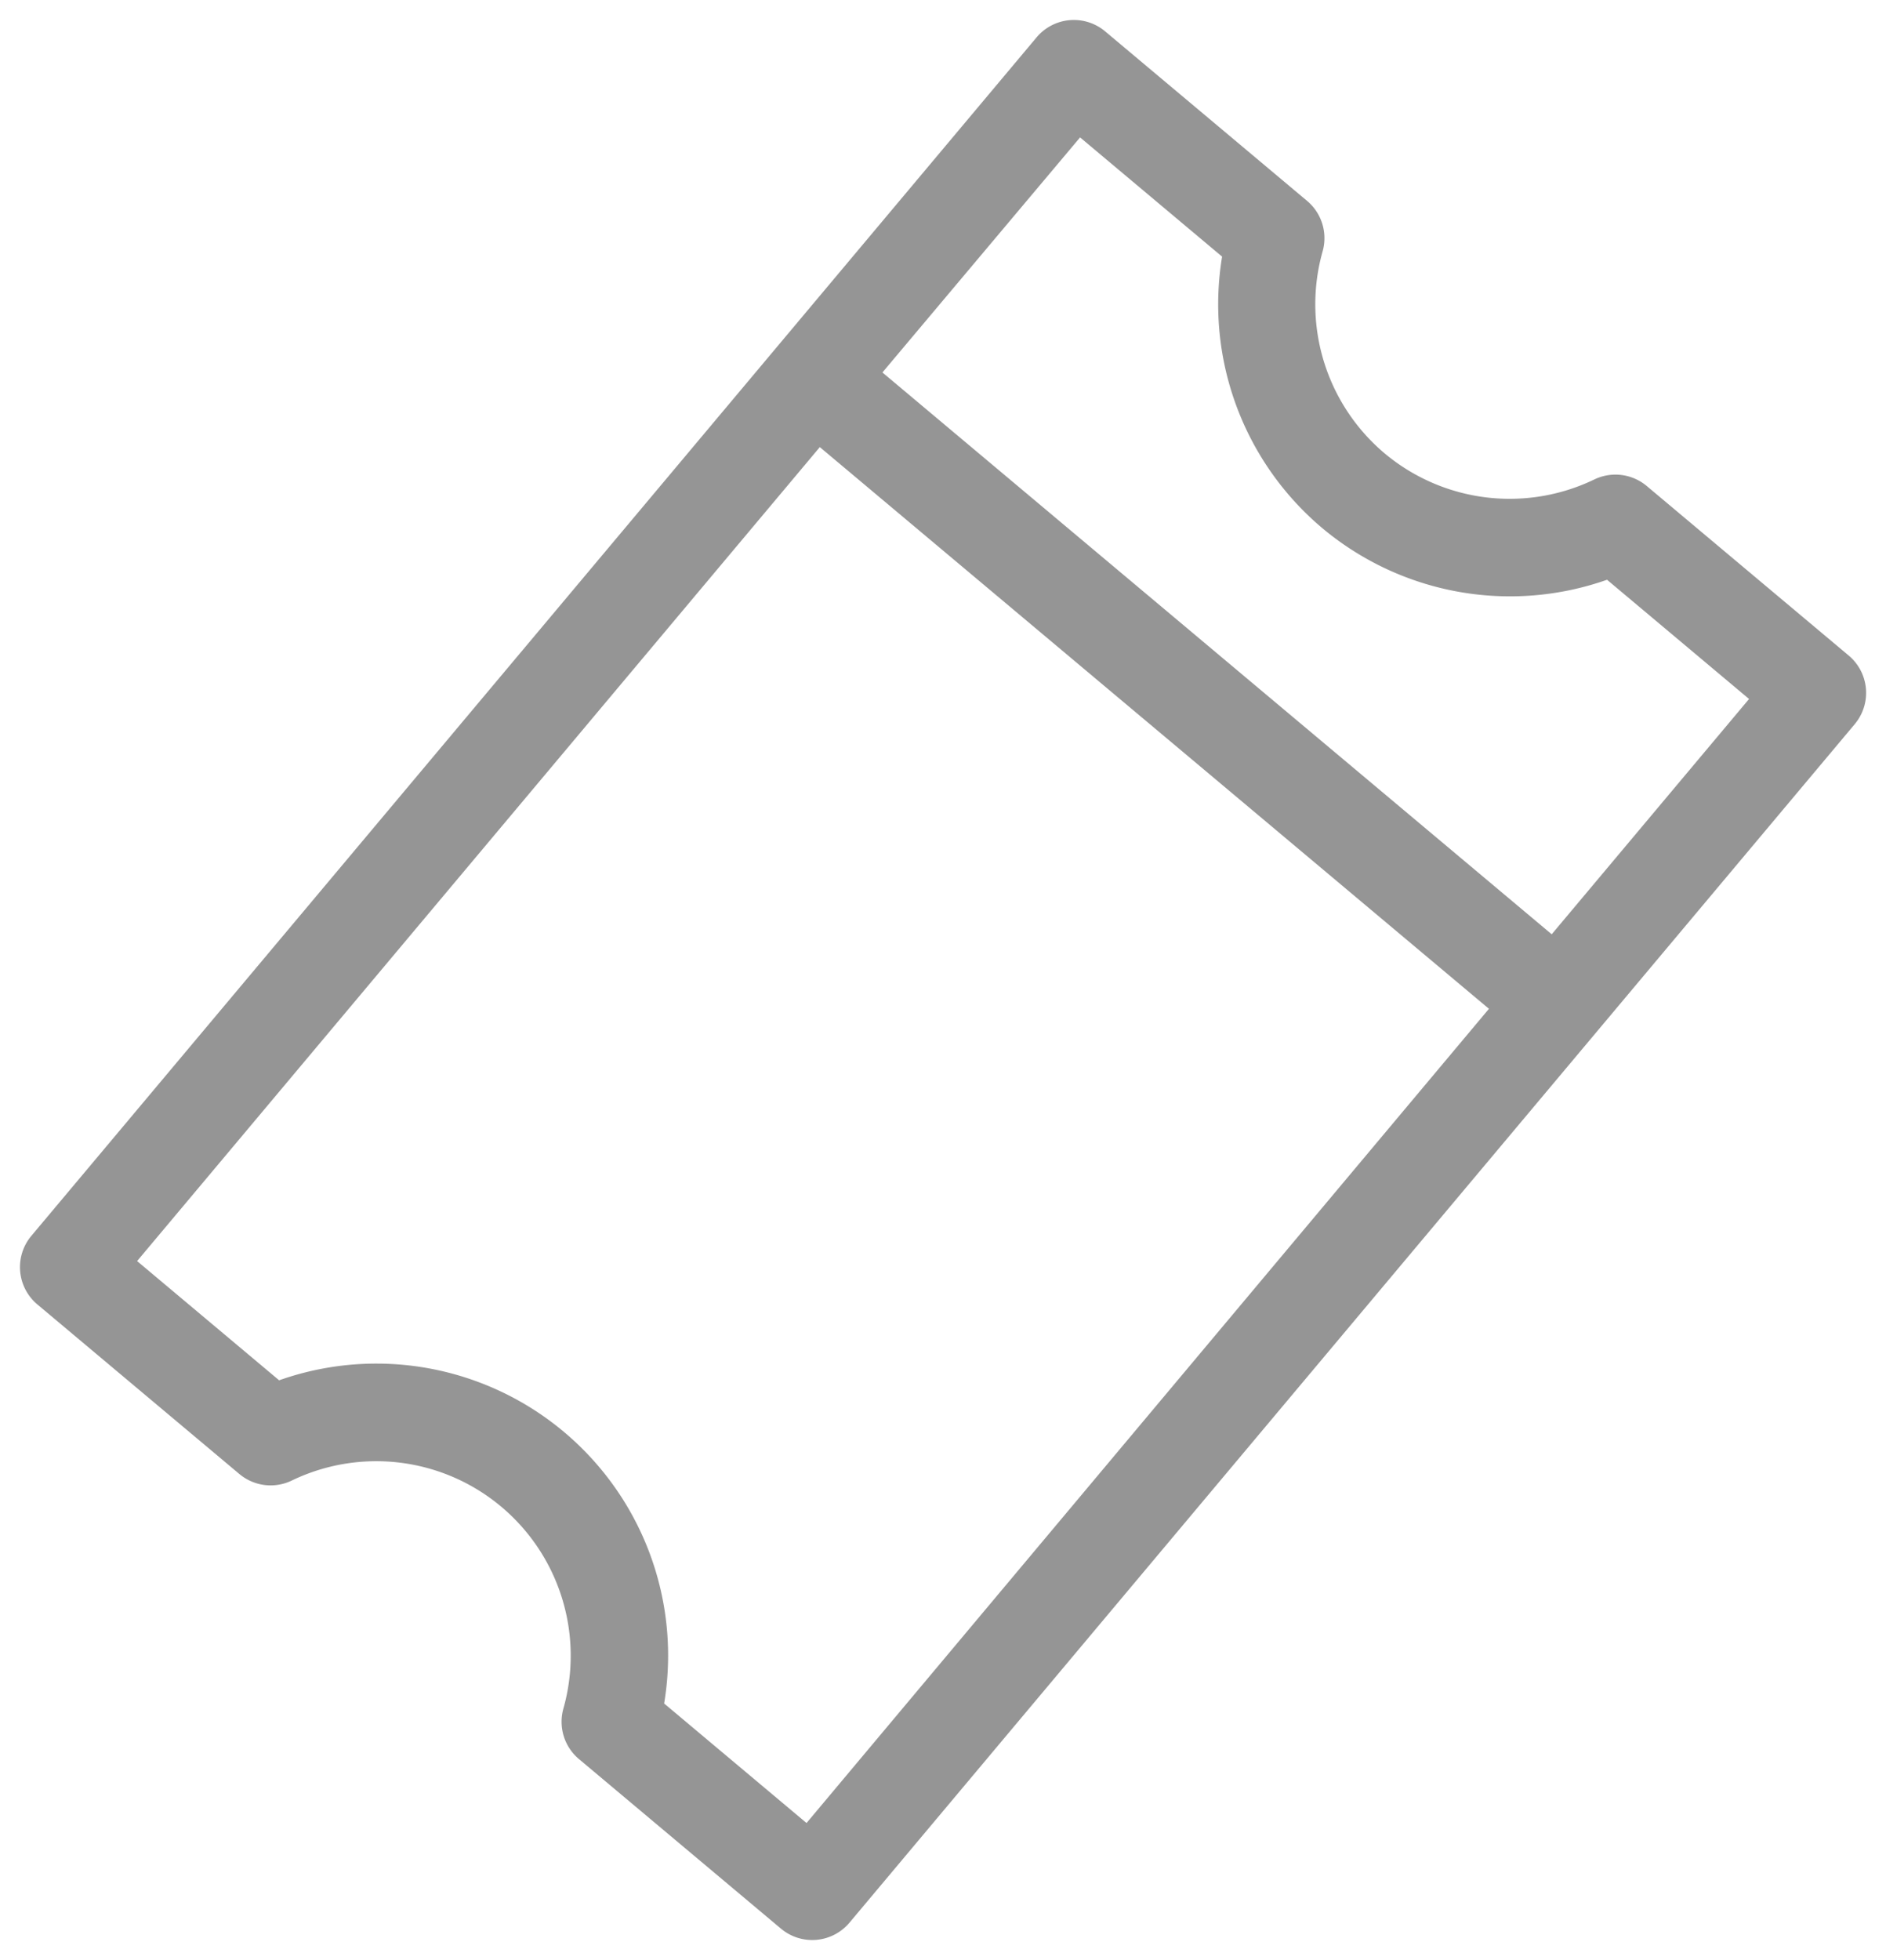 <svg xmlns="http://www.w3.org/2000/svg" width="19.847" height="20.617" viewBox="0 0 19.847 20.617"><defs><style>.a{fill:#959595;}</style></defs><g transform="translate(-58.779 -58.75) rotate(40)"><g transform="translate(91.399)"><path class="a" d="M102.127,0H99.353a.512.512,0,0,0-.467.3A2.05,2.05,0,0,1,97.019,1.51,2.05,2.05,0,0,1,95.152.3a.512.512,0,0,0-.467-.3H91.911A.512.512,0,0,0,91.4.512V16.969a.512.512,0,0,0,.512.512h2.774a.512.512,0,0,0,.467-.3,2.046,2.046,0,0,1,3.733,0,.512.512,0,0,0,.467.3h2.774a.512.512,0,0,0,.512-.512V.512A.512.512,0,0,0,102.127,0Zm-9.7,1.024h1.951a3.077,3.077,0,0,0,2.644,1.51,3.077,3.077,0,0,0,2.644-1.51h1.951V4.255H92.423Zm9.192,15.433H99.663a3.07,3.07,0,0,0-5.289,0H92.423V5.28h9.192Z" transform="translate(-91.399)"/></g></g></svg>